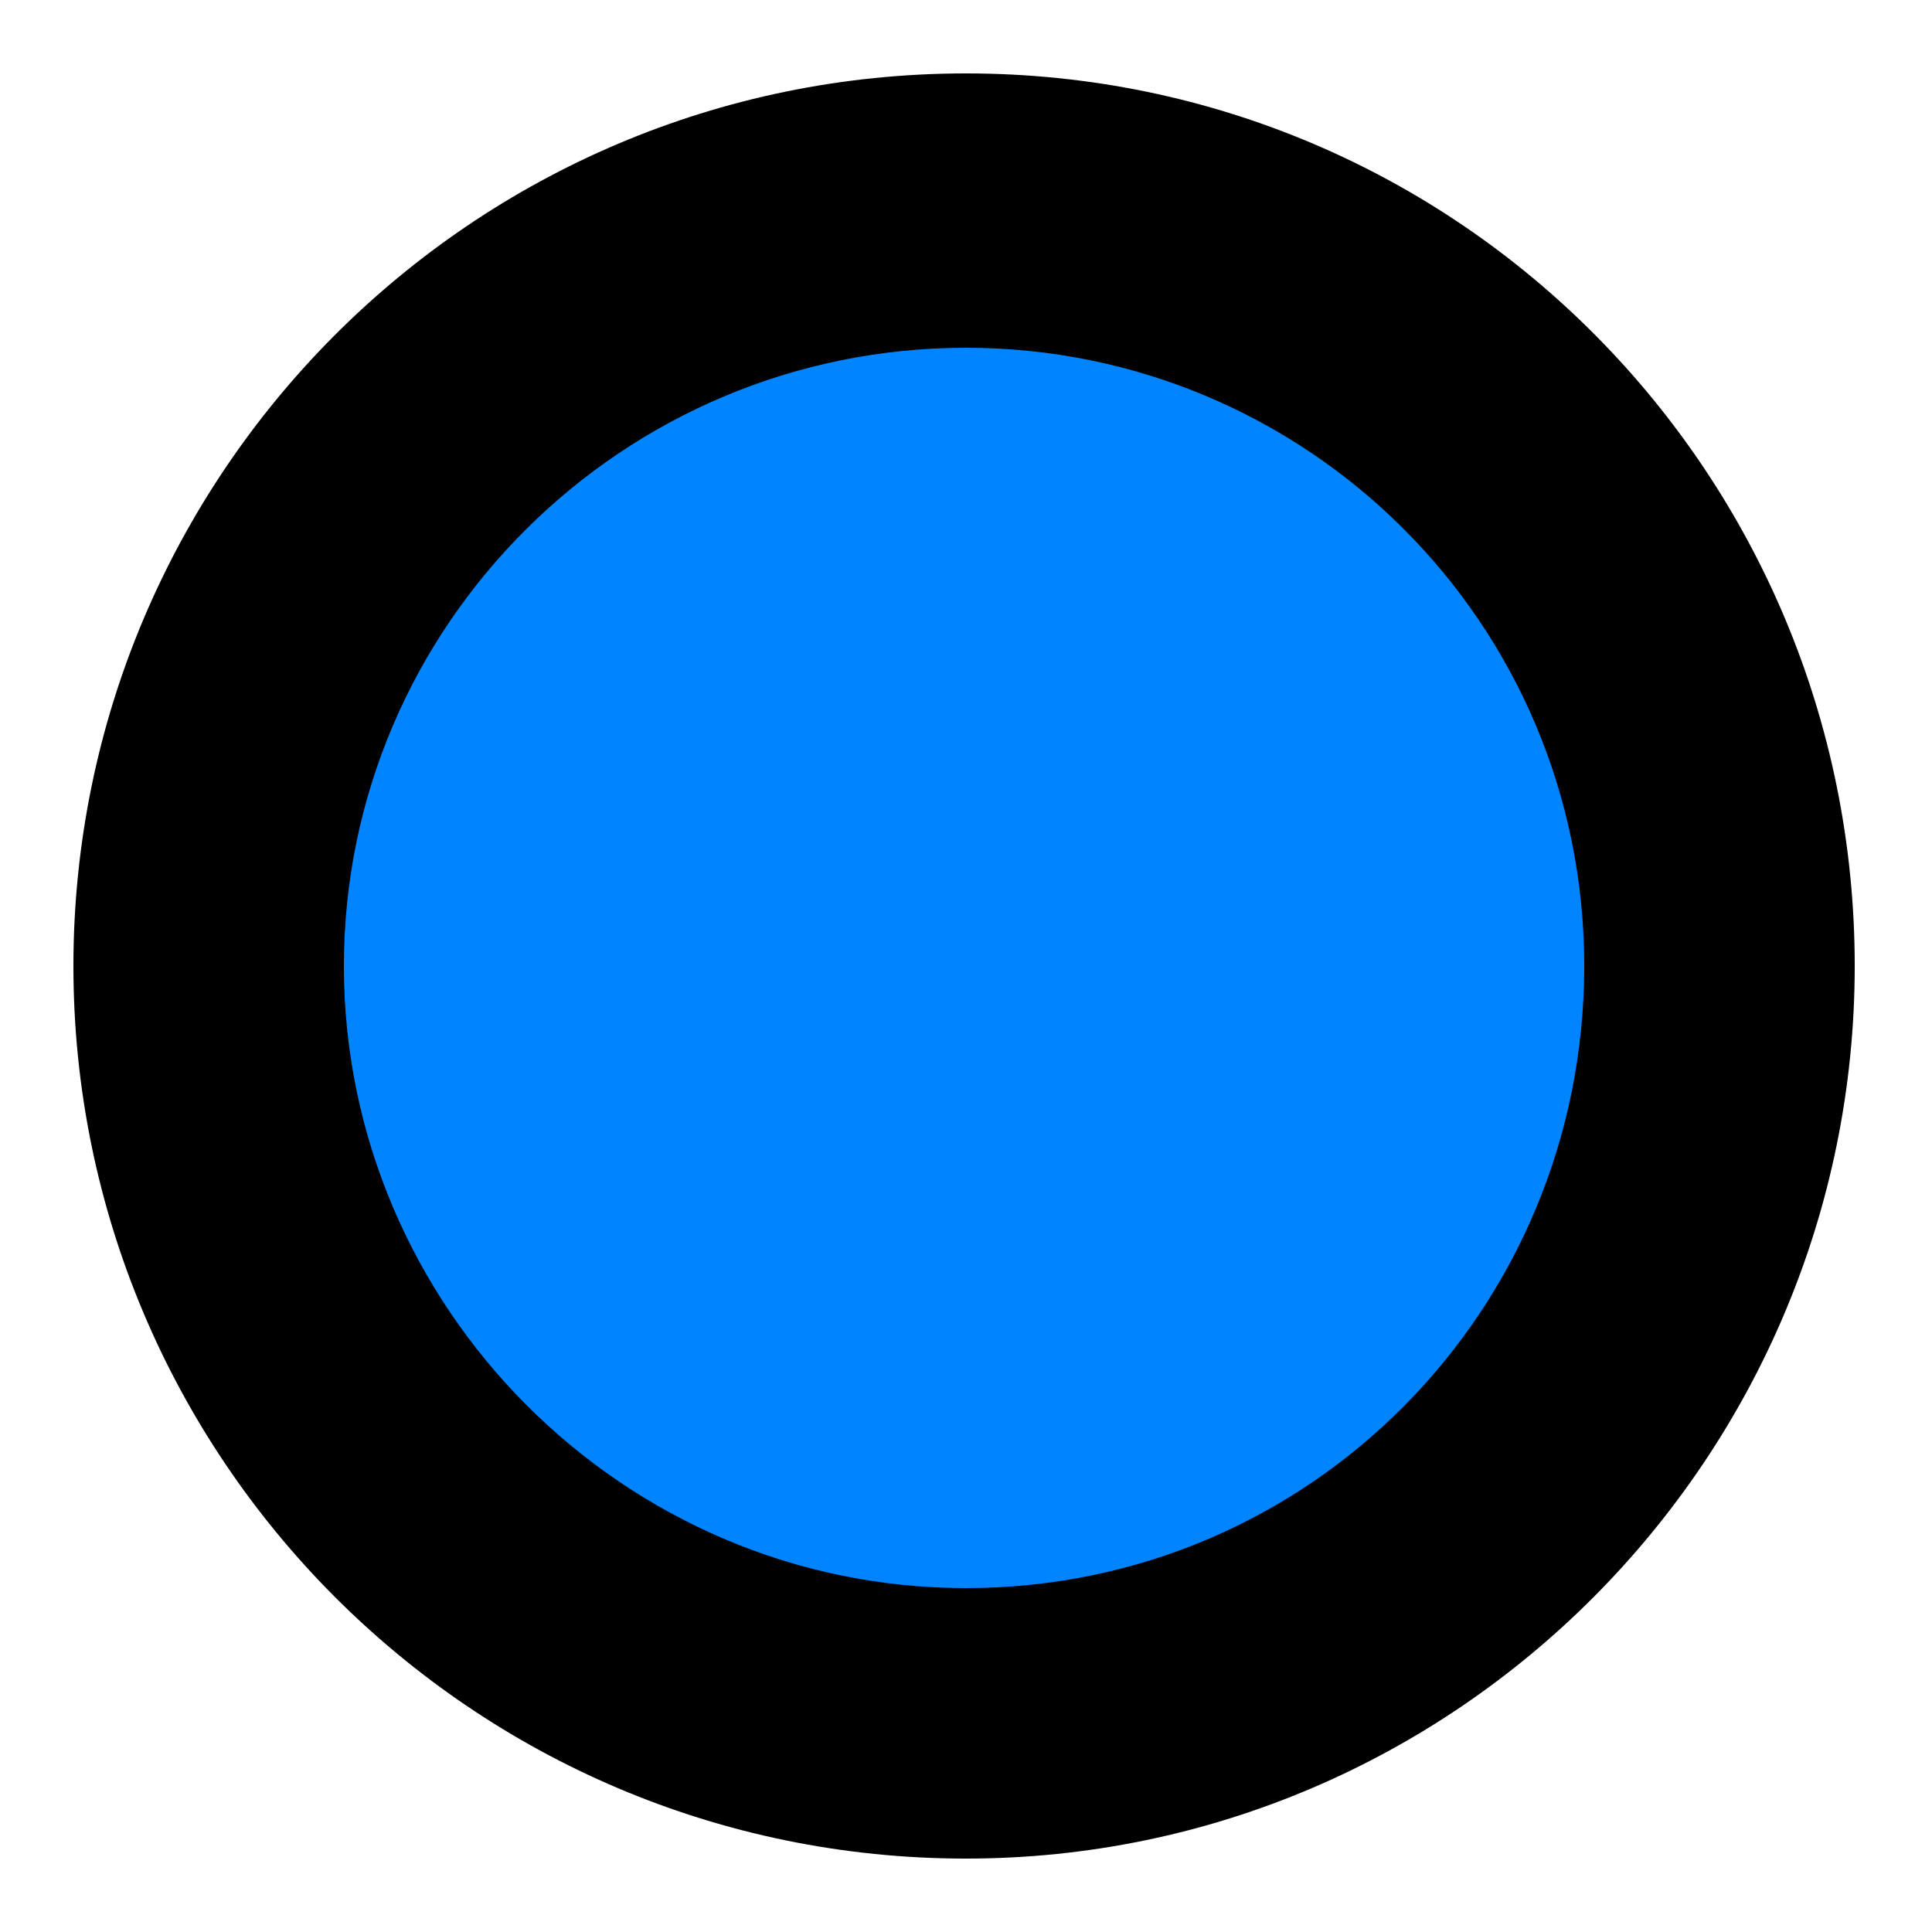 <?xml version="1.0" encoding="utf-8"?>
<!-- Generator: Adobe Illustrator 19.0.0, SVG Export Plug-In . SVG Version: 6.00 Build 0)  -->
<svg version="1.1" id="Capa_1" xmlns="http://www.w3.org/2000/svg" xmlns:xlink="http://www.w3.org/1999/xlink" x="0px" y="0px"
	 viewBox="0 0 50 50" style="enable-background:new 0 0 50 50;" xml:space="preserve">
<style type="text/css">
	.st0{fill:#0084FF;}
</style>
<g id="XMLID_1_">
	<circle id="XMLID_2_" class="st0" cx="25" cy="25" r="19.6"/>
	<path id="XMLID_3_" d="M25,48.1C12.2,48.1,1.9,37.7,1.9,25S12.2,1.9,25,1.9S48,12.3,48,25S37.7,48.1,25,48.1z M25,9
		C16.1,9,8.9,16.2,8.9,25S16.1,41.1,25,41.1S41,33.9,41,25S33.8,9,25,9z"/>
</g>
</svg>
